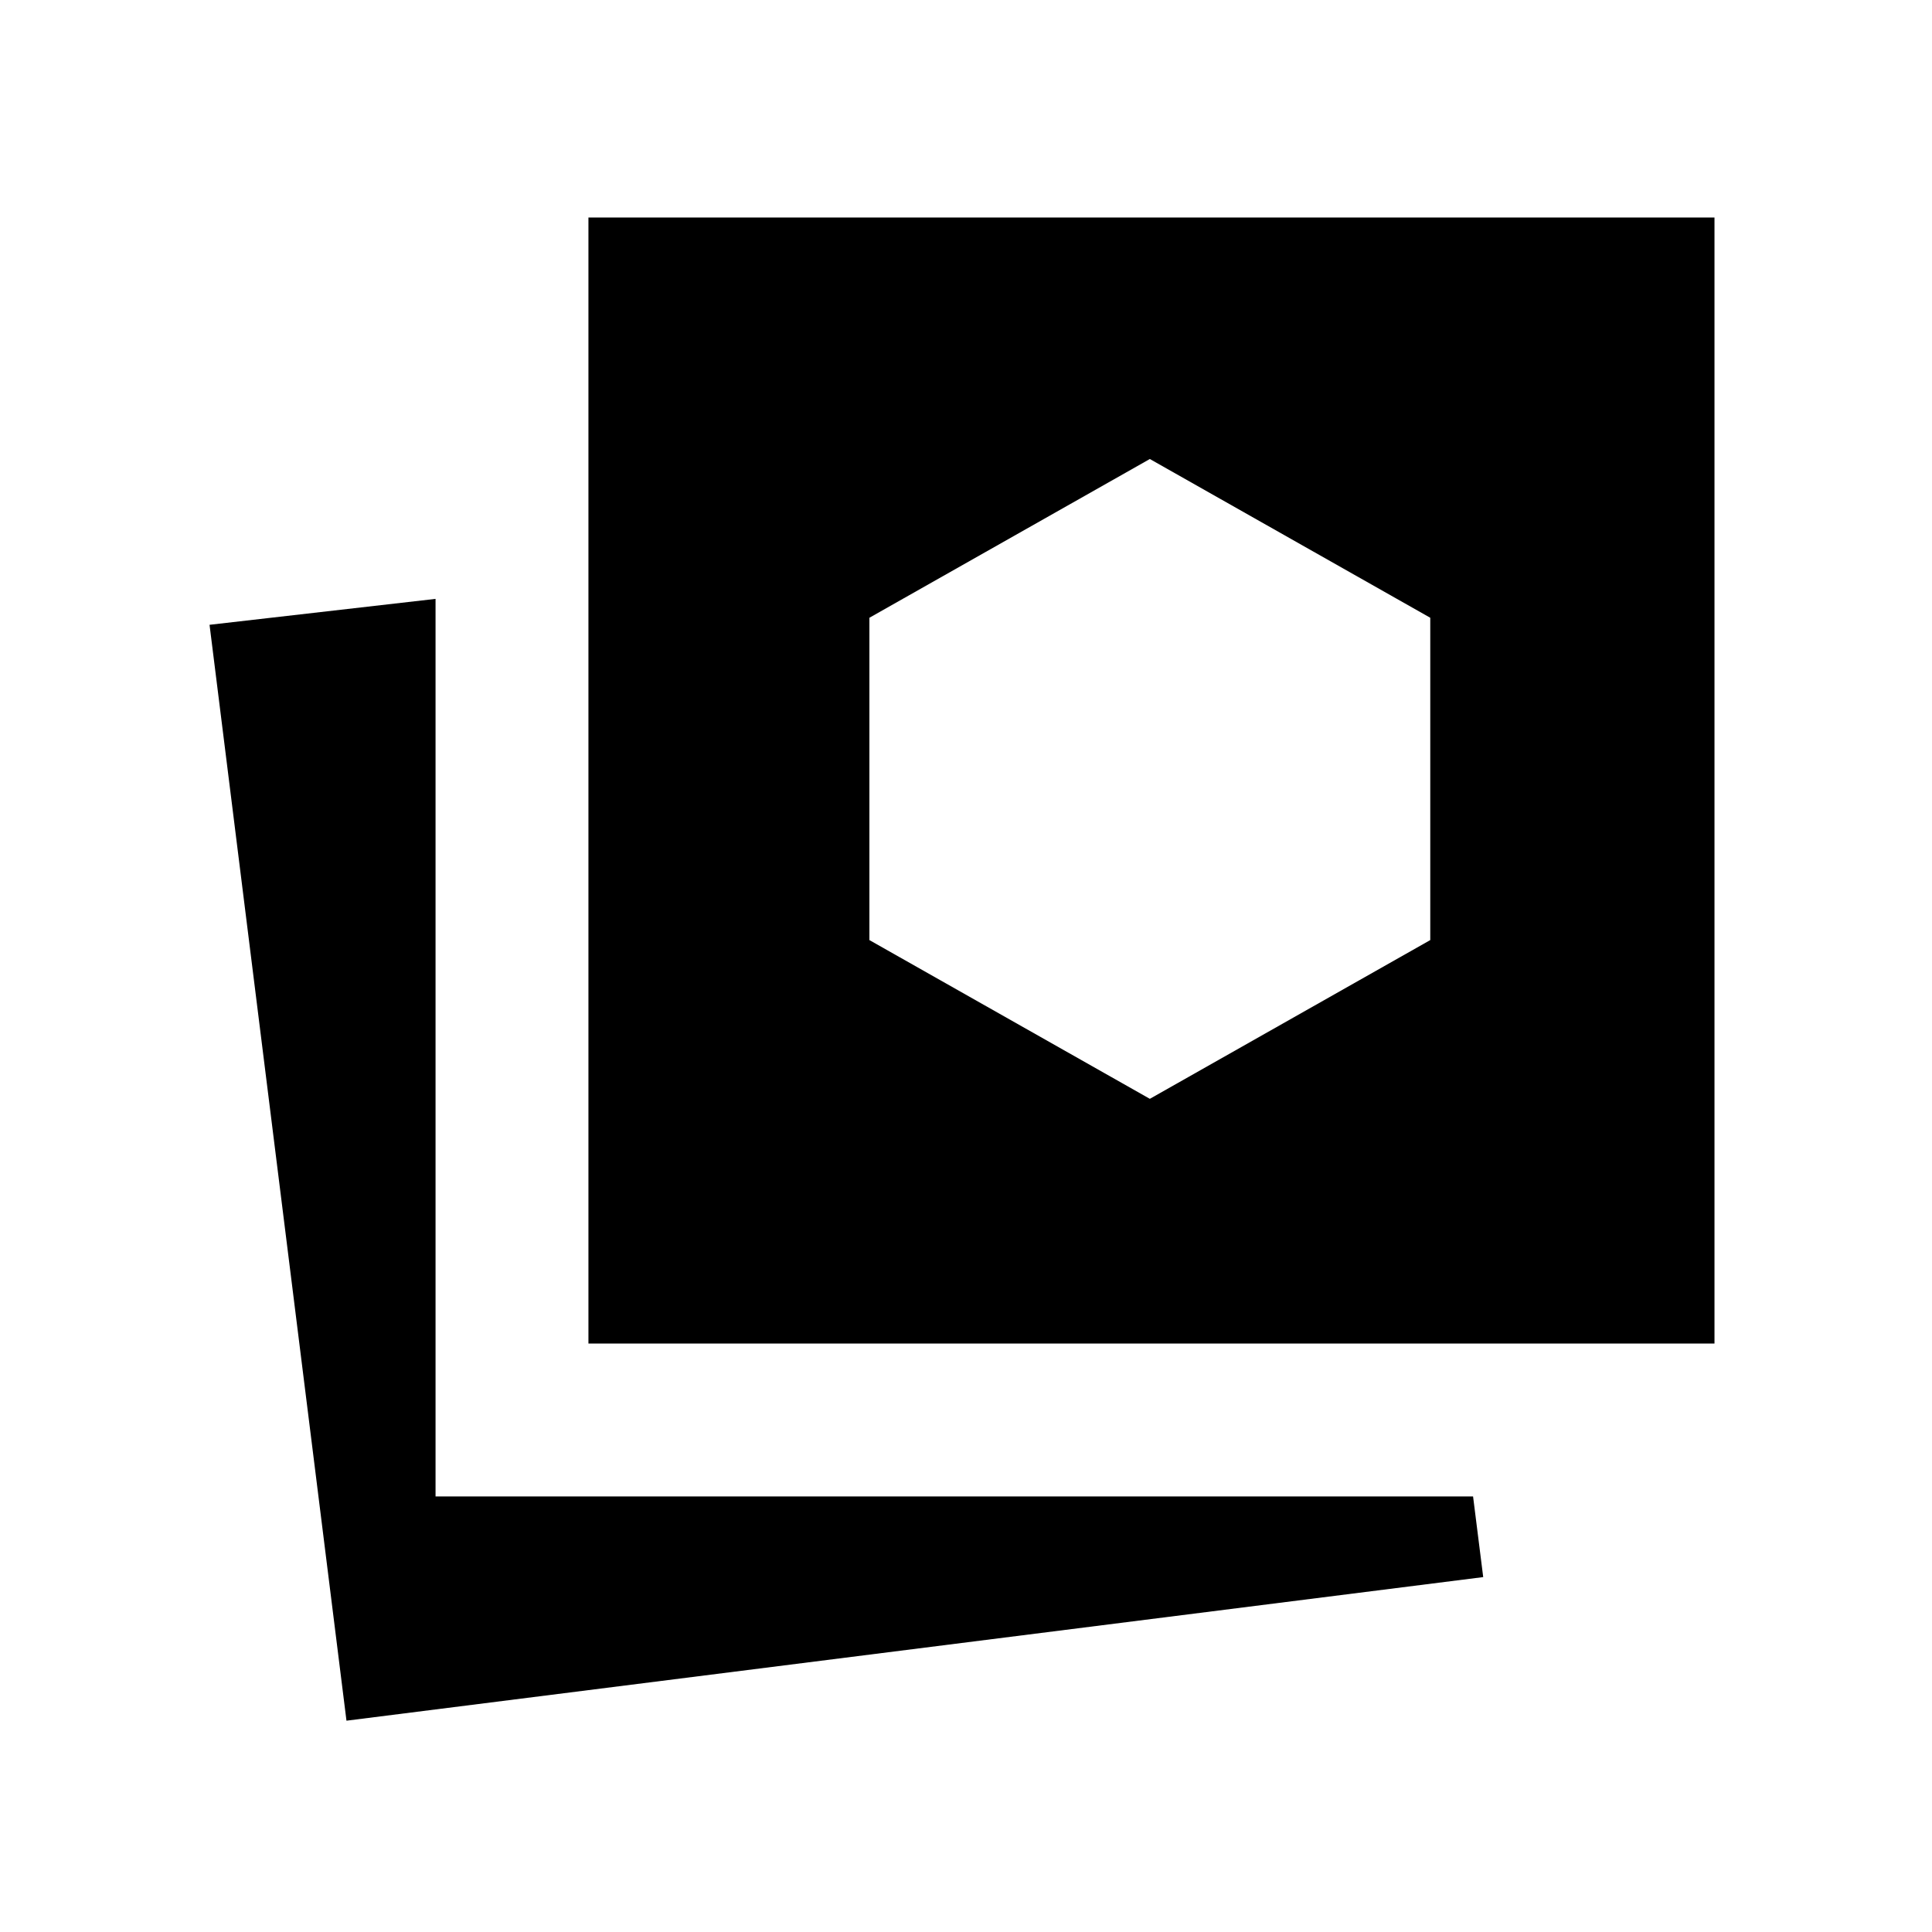 <svg xmlns="http://www.w3.org/2000/svg" height="24" viewBox="0 -960 960 960" width="24"><path d="m571.35-414 139.34-78.88v-160.16l-139.34-78.88L432-653.04v160.16L571.35-414ZM172.16-105l-68.04-544.54 112.3-12.88v446h515.54l5.04 40.07L172.16-105Zm120.23-187.39v-559.53h559.53v559.53H292.39Z"/></svg>
